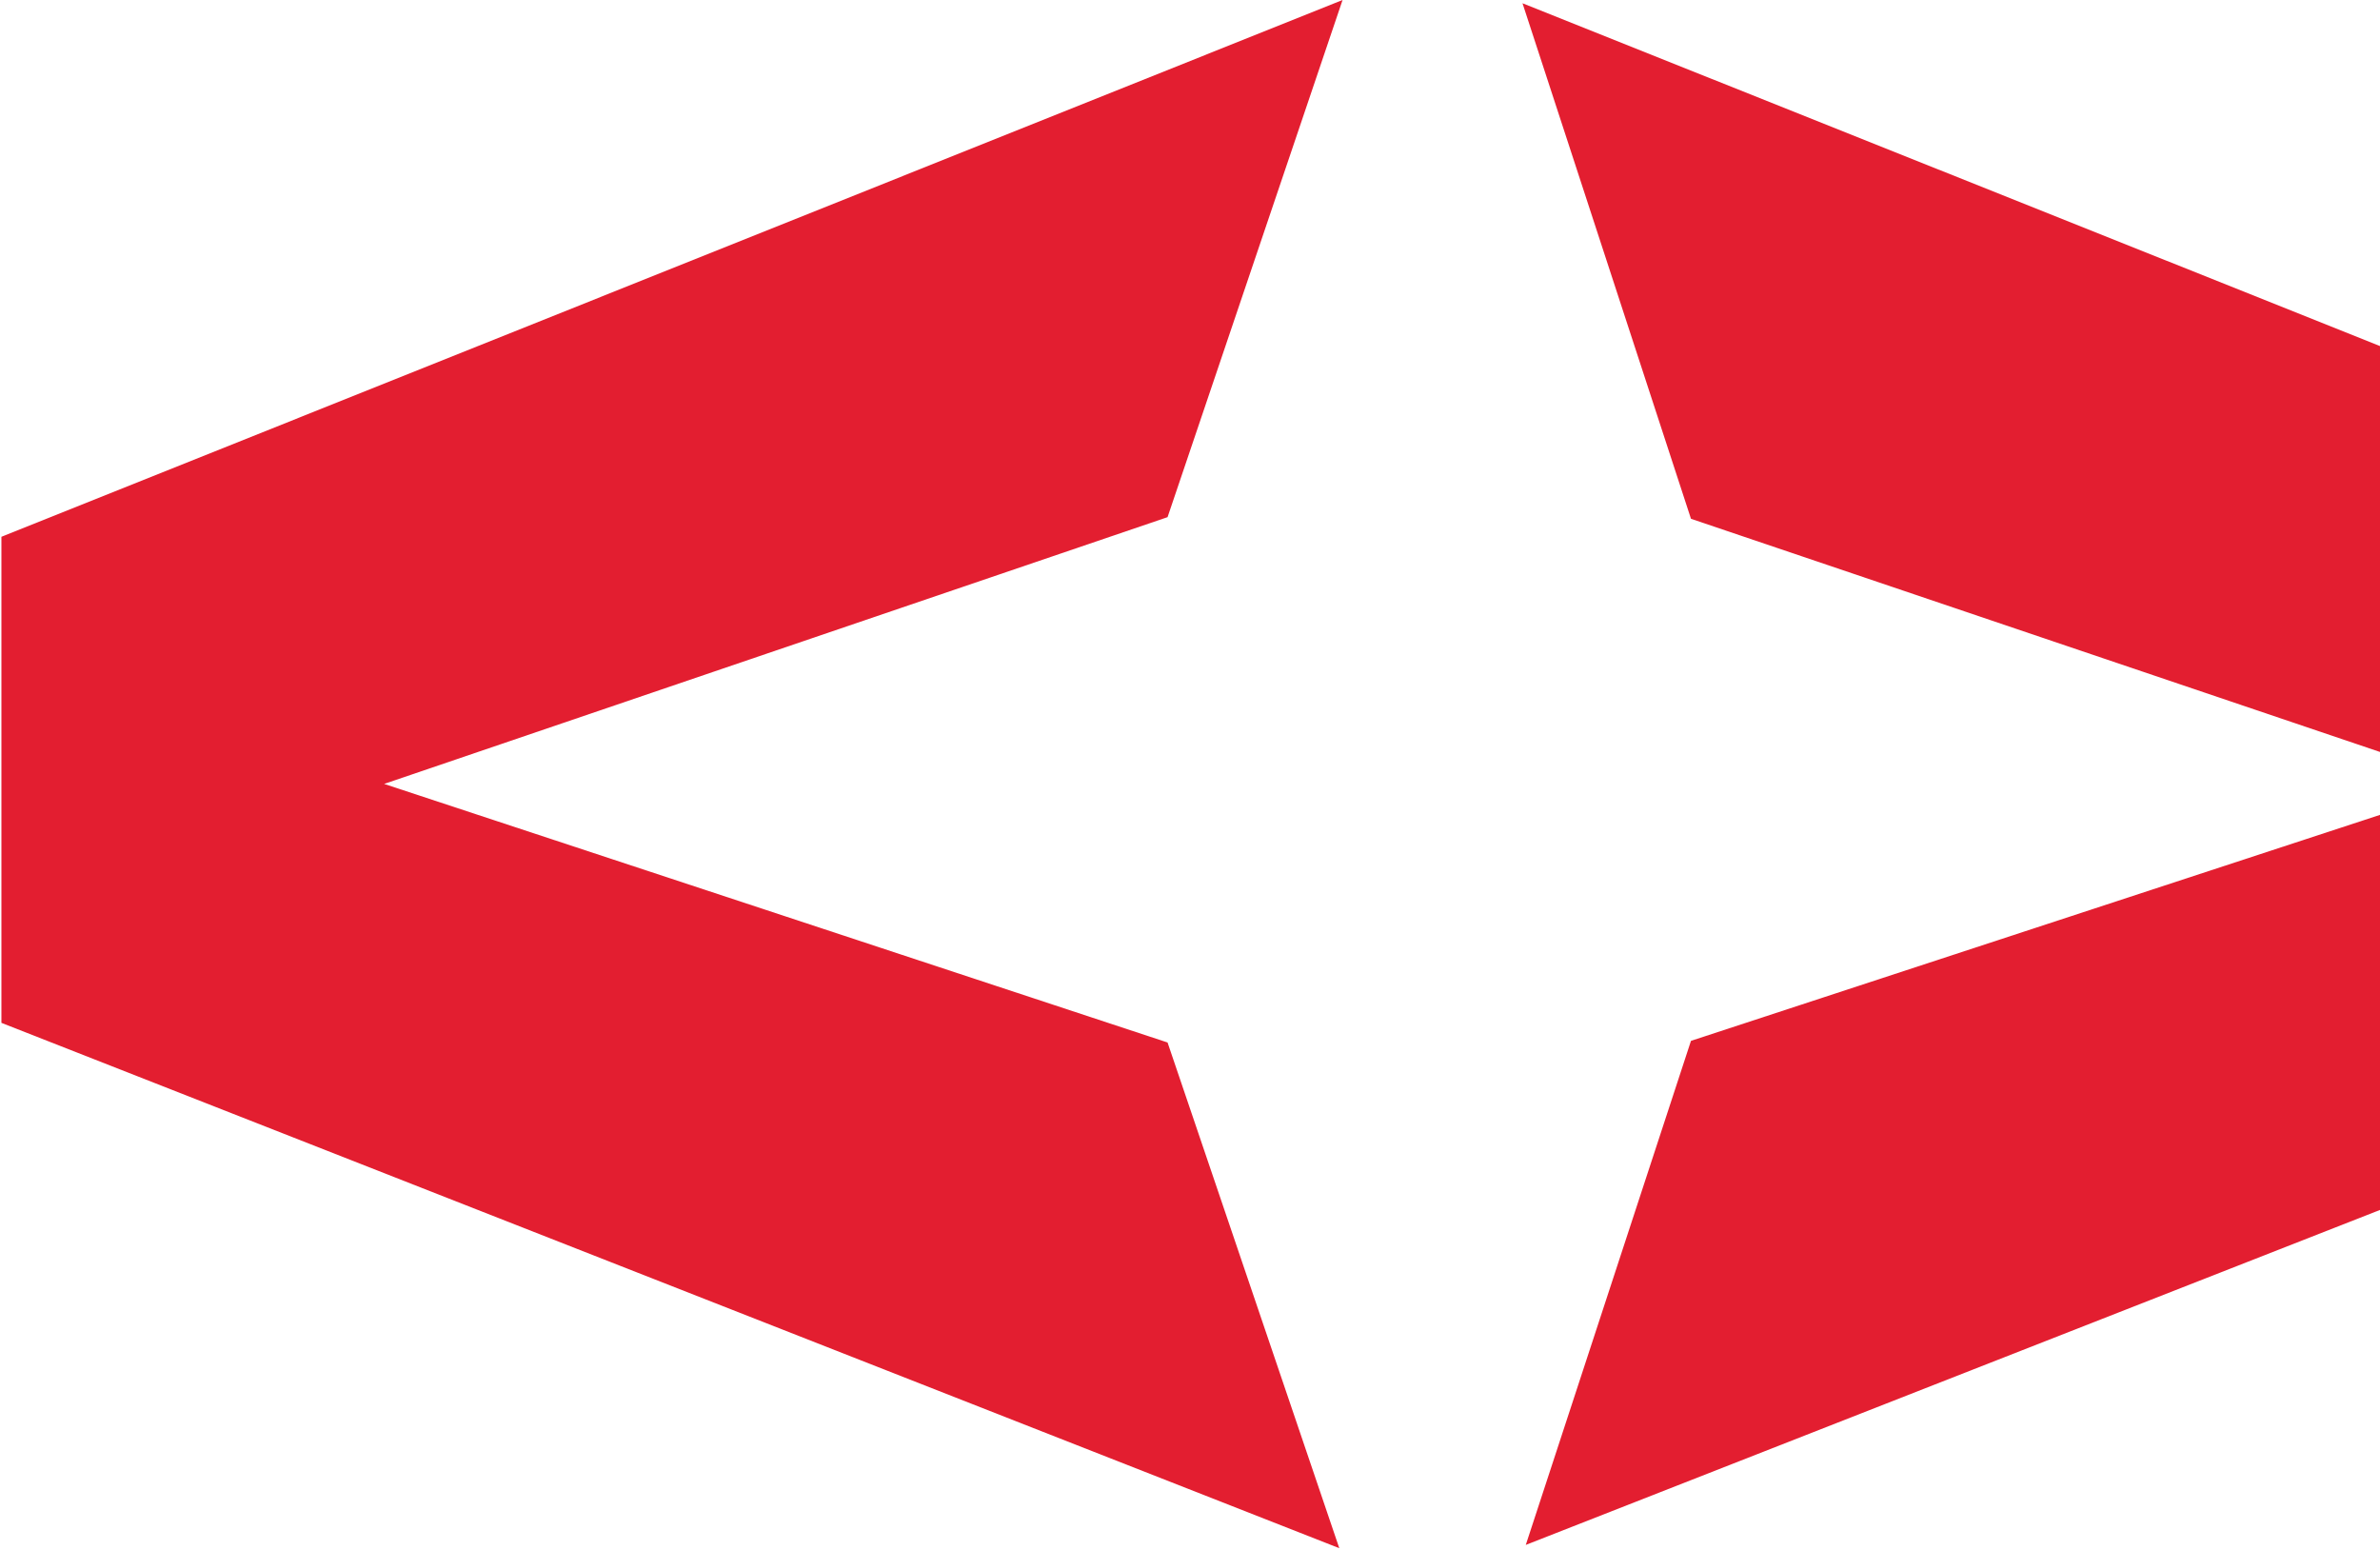 <svg xmlns="http://www.w3.org/2000/svg" width="780" height="508" viewBox="0 0 780 508" fill="none"><g style="mix-blend-mode:multiply"><path fill-rule="evenodd" clip-rule="evenodd" d="M125.892 256.889L382.645 341.625L438.928 507.343L0.463 335.189V175.907L440 0L382.645 169.472L125.892 256.889ZM810.939 256.888L554.185 170.007L498.975 1.071L936.367 175.906V335.188L500.047 506.269L554.185 341.087L810.939 256.888Z" fill="#E31E30"></path></g></svg>